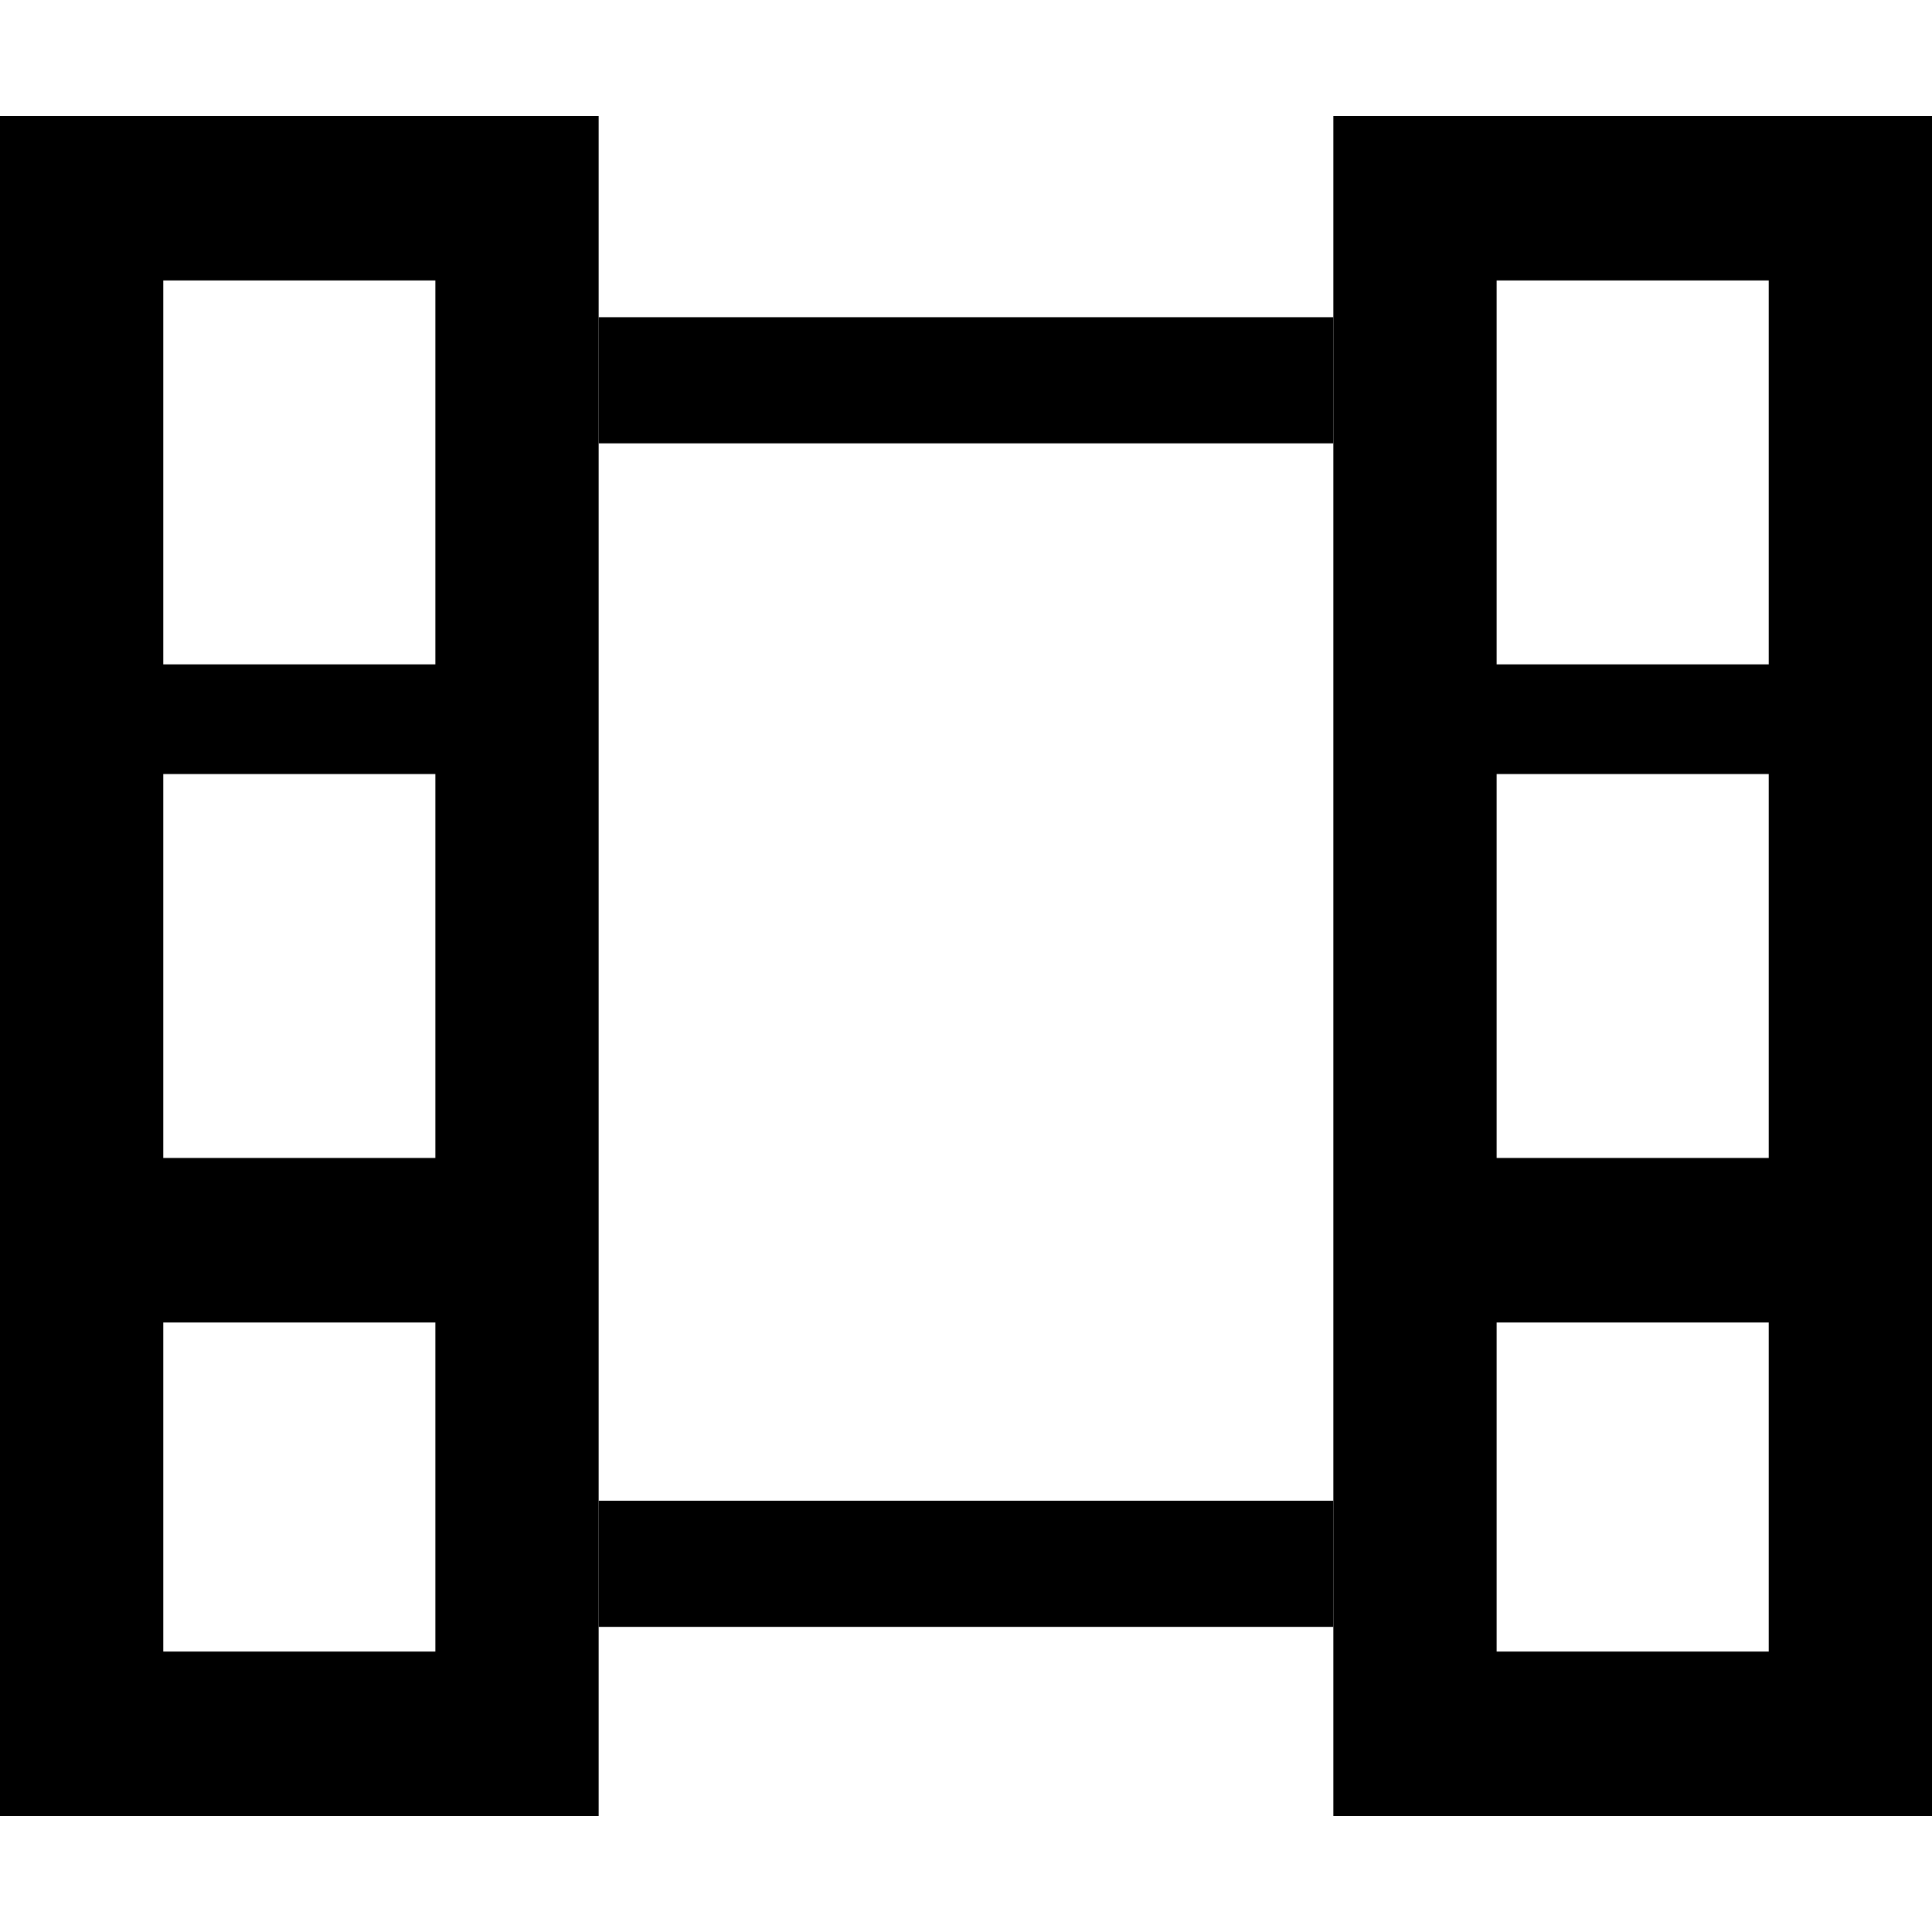 <svg width="100" height="100" viewBox="0 0 100 100" fill="none" xmlns="http://www.w3.org/2000/svg">
<path fill-rule="evenodd" clip-rule="evenodd" d="M30.986 6H0V94H30.986V6ZM22.535 14.516H8.451V34.387H22.535V14.516ZM8.451 40.065H22.535V59.935H8.451V40.065ZM22.535 68.452H8.451V85.484H22.535V68.452Z" fill="currentColor"/>
<path fill-rule="evenodd" clip-rule="evenodd" d="M100 6H69.014V94H100V6ZM91.549 14.516H77.465V34.387H91.549V14.516ZM77.465 40.065H91.549V59.935H77.465V40.065ZM91.549 68.452H77.465V85.484H91.549V68.452Z" fill="currentColor"/>
<path d="M30.986 16.418H69.014V22.947H30.986V16.418Z" fill="currentColor"/>
<path d="M30.986 77.677H69.014V84.206H30.986V77.677Z" fill="currentColor"/>
</svg>
